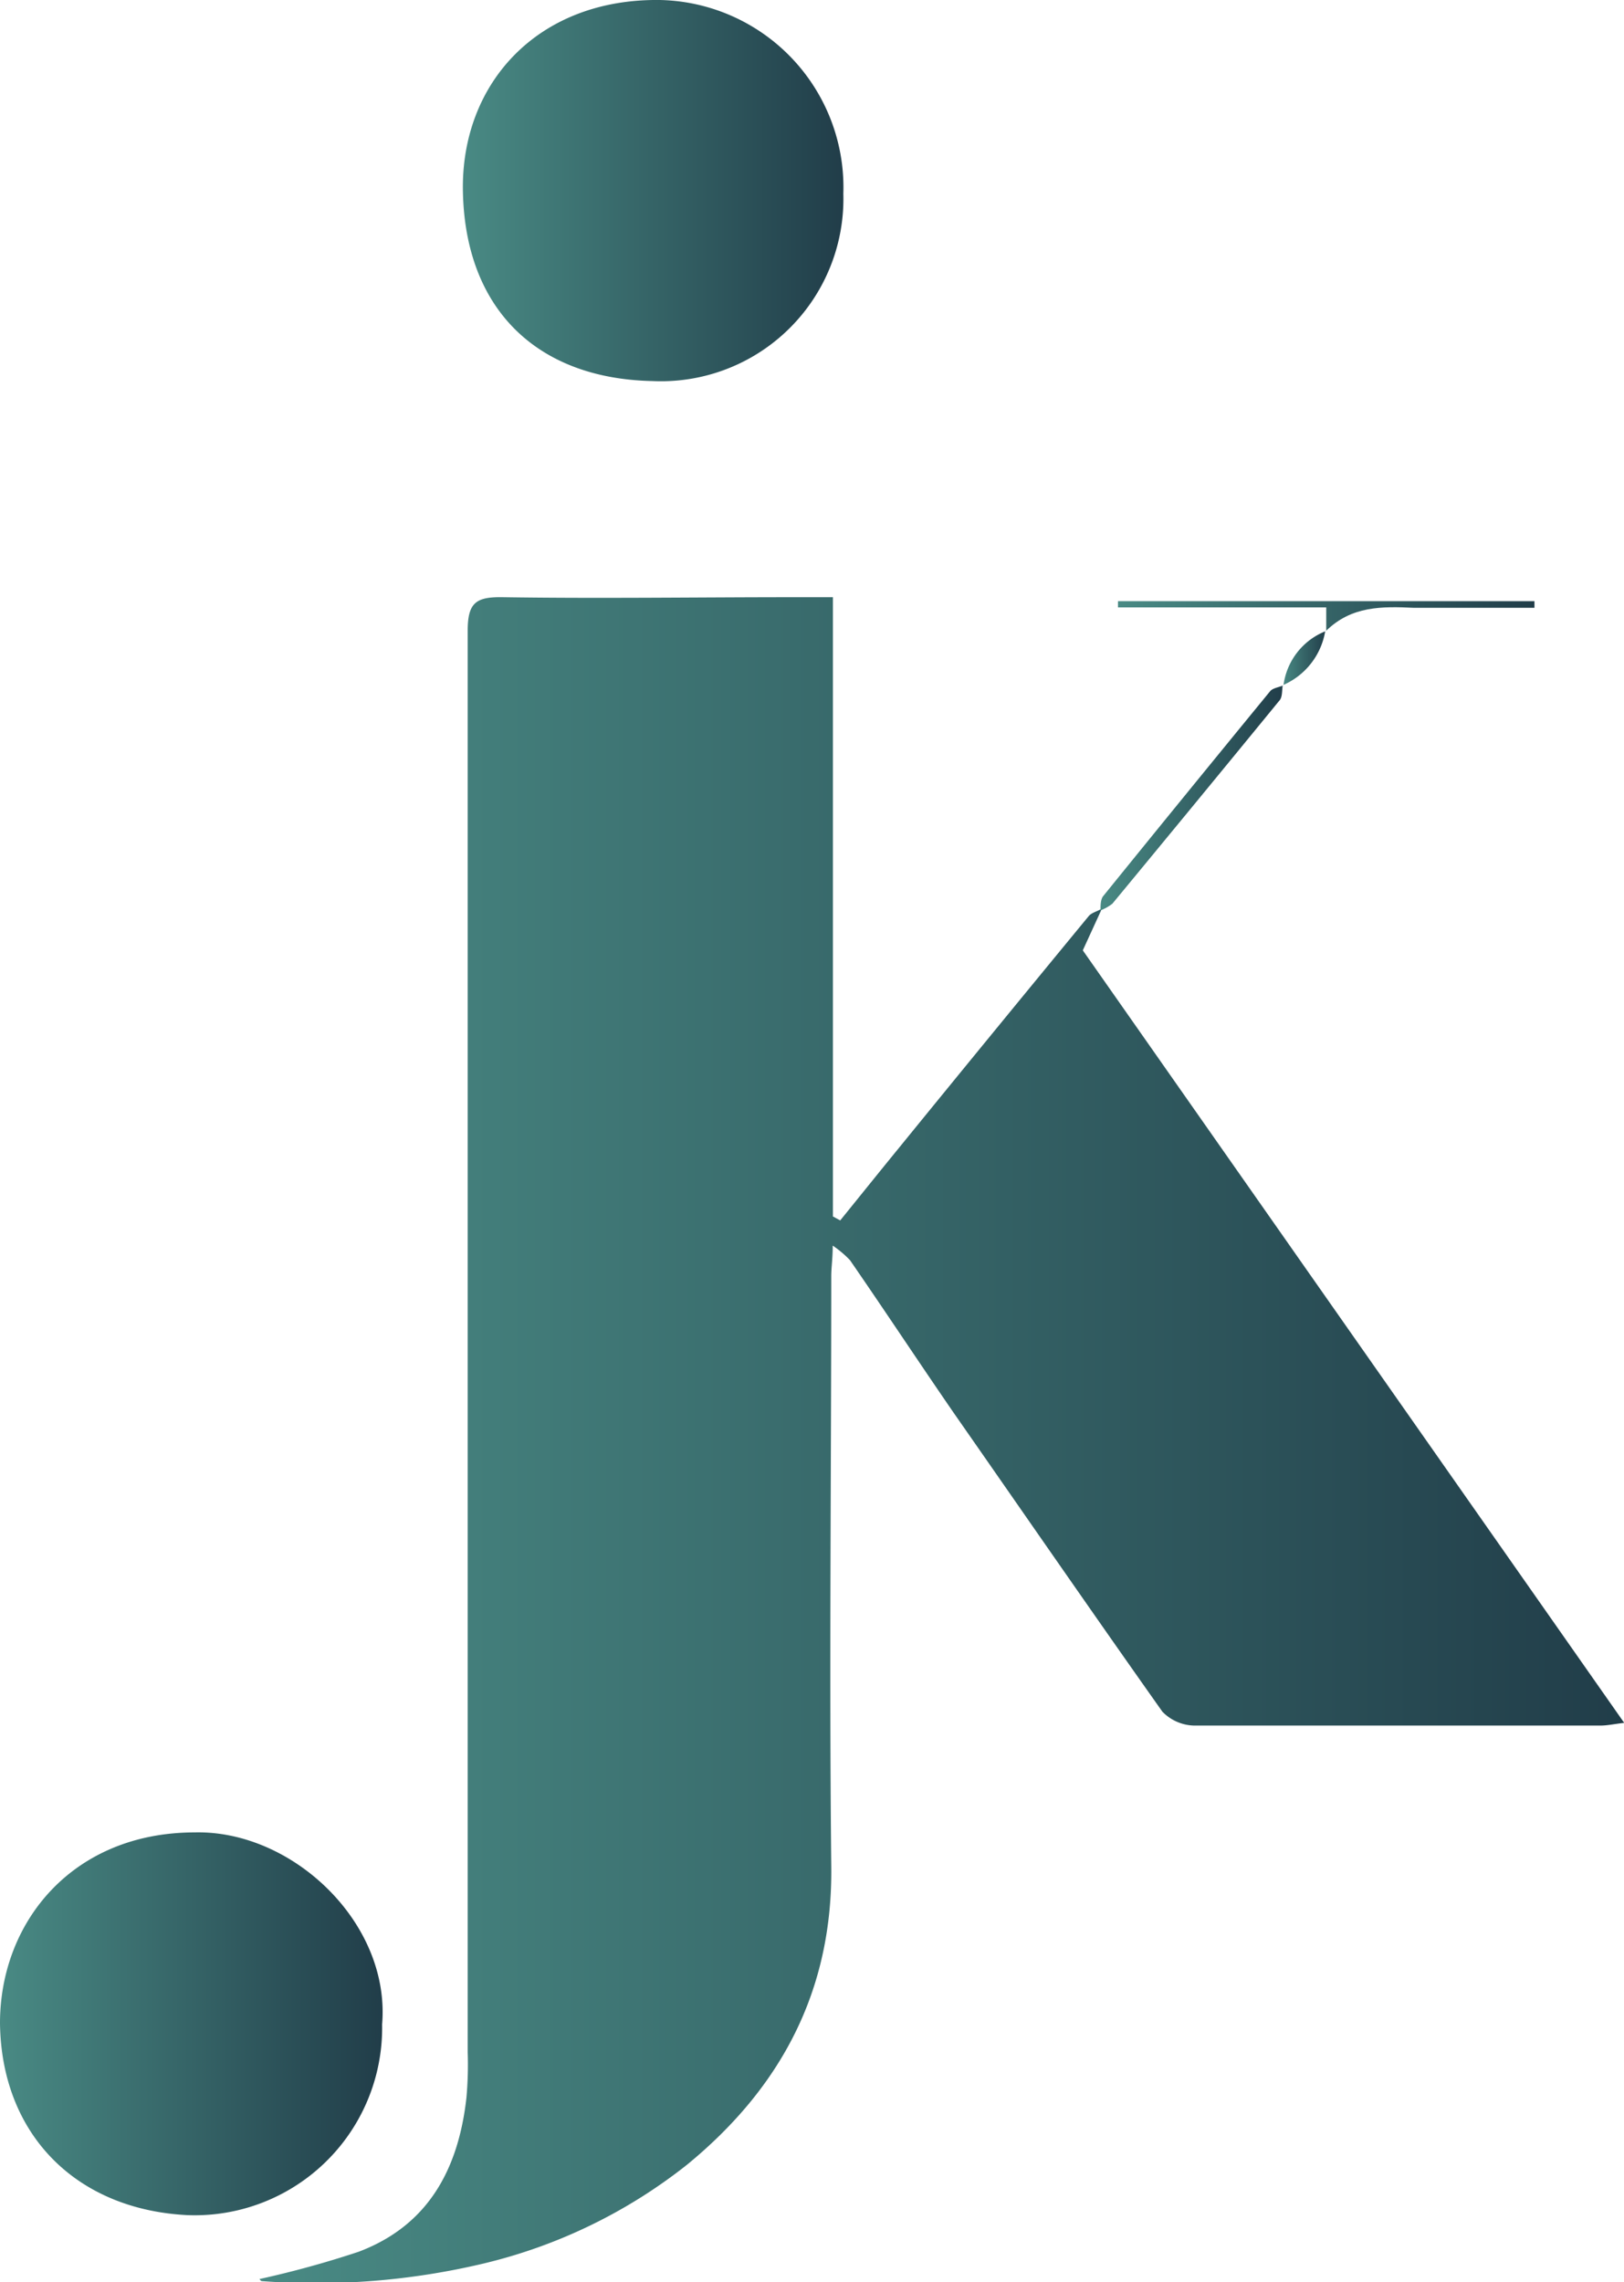 <svg xmlns="http://www.w3.org/2000/svg" xmlns:xlink="http://www.w3.org/1999/xlink" viewBox="0 0 77.99 109.6"><defs><style>.cls-1{fill:url(#linear-gradient);}.cls-2{fill:url(#linear-gradient-2);}.cls-3{fill:url(#linear-gradient-3);}.cls-4{fill:url(#linear-gradient-4);}.cls-5{fill:url(#linear-gradient-5);}.cls-6{fill:url(#linear-gradient-6);}</style><linearGradient id="linear-gradient" x1="22.22" y1="9.16" x2="40.51" y2="9.16" gradientUnits="userSpaceOnUse"><stop offset="0" stop-color="#498a84"/><stop offset="1" stop-color="#213d49"/></linearGradient><linearGradient id="linear-gradient-2" x1="53.72" y1="29.59" x2="73.69" y2="29.59" xlink:href="#linear-gradient"/><linearGradient id="linear-gradient-3" x1="12.54" y1="69.13" x2="77.99" y2="69.13" xlink:href="#linear-gradient"/><linearGradient id="linear-gradient-4" x1="0" y1="97.17" x2="18.38" y2="97.17" xlink:href="#linear-gradient"/><linearGradient id="linear-gradient-5" x1="52.85" y1="38.29" x2="61.64" y2="38.29" xlink:href="#linear-gradient"/><linearGradient id="linear-gradient-6" x1="61.61" y1="31.59" x2="63.69" y2="31.59" xlink:href="#linear-gradient"/></defs><g id="Layer_2" data-name="Layer 2"><g id="Layer_1-2" data-name="Layer 1"><path class="cls-1" d="M40.5,9.3a8.76,8.76,0,0,1-9.16,9c-5.53-.11-9-3.43-9.11-9.11C22.13,4,25.83-.07,31.68,0A9,9,0,0,1,40.5,9.3Z"/><path class="cls-2" d="M63.69,30.32V29.17h-10v-.3h20l0,.32H71c-1,0-2.06,0-3.09,0-1.53-.07-3-.1-4.23,1.11Z"/><path class="cls-3" d="M52.88,43.72,52,45.64l26,37.1c-.46.05-.81.13-1.15.13-6.49,0-13,0-19.45,0a2.19,2.19,0,0,1-1.58-.67c-3.36-4.75-6.66-9.53-10-14.32-1.68-2.44-3.31-4.91-5-7.36a5,5,0,0,0-.83-.7c0,.64-.07,1.05-.07,1.46,0,9.44-.1,18.88,0,28.32.08,6-2.42,10.67-6.94,14.37a25.13,25.13,0,0,1-9.74,4.73,34.82,34.82,0,0,1-10.66.85c-.06,0-.11-.1-.12-.1a47.3,47.3,0,0,0,4.76-1.31c3.37-1.27,4.8-4,5.18-7.4a17.8,17.8,0,0,0,.06-2.19q0-34.12,0-68.25c0-1.35.39-1.64,1.67-1.62,4.67.07,9.35,0,14,0H40V58.42l.35.19c.94-1.16,1.87-2.32,2.81-3.47Q47.7,49.56,52.28,44c.13-.16.38-.22.57-.33Z"/><path class="cls-4" d="M18.35,97.22A9,9,0,0,1,9,106.38c-5.39-.27-8.94-3.92-9-9.22C0,92.31,3.48,88,9.36,88,14.05,87.89,18.76,92.35,18.35,97.22Z"/><path class="cls-5" d="M61.61,32.86c-.06.28,0,.62-.19.81q-4,4.89-8,9.73a2.23,2.23,0,0,1-.57.32l0,0c0-.24,0-.55.15-.71q4-4.94,8-9.82c.12-.14.39-.18.59-.26Z"/><path class="cls-6" d="M61.64,32.89a3.24,3.24,0,0,1,2-2.57l0,0a3.44,3.44,0,0,1-2,2.57Z"/></g></g></svg>